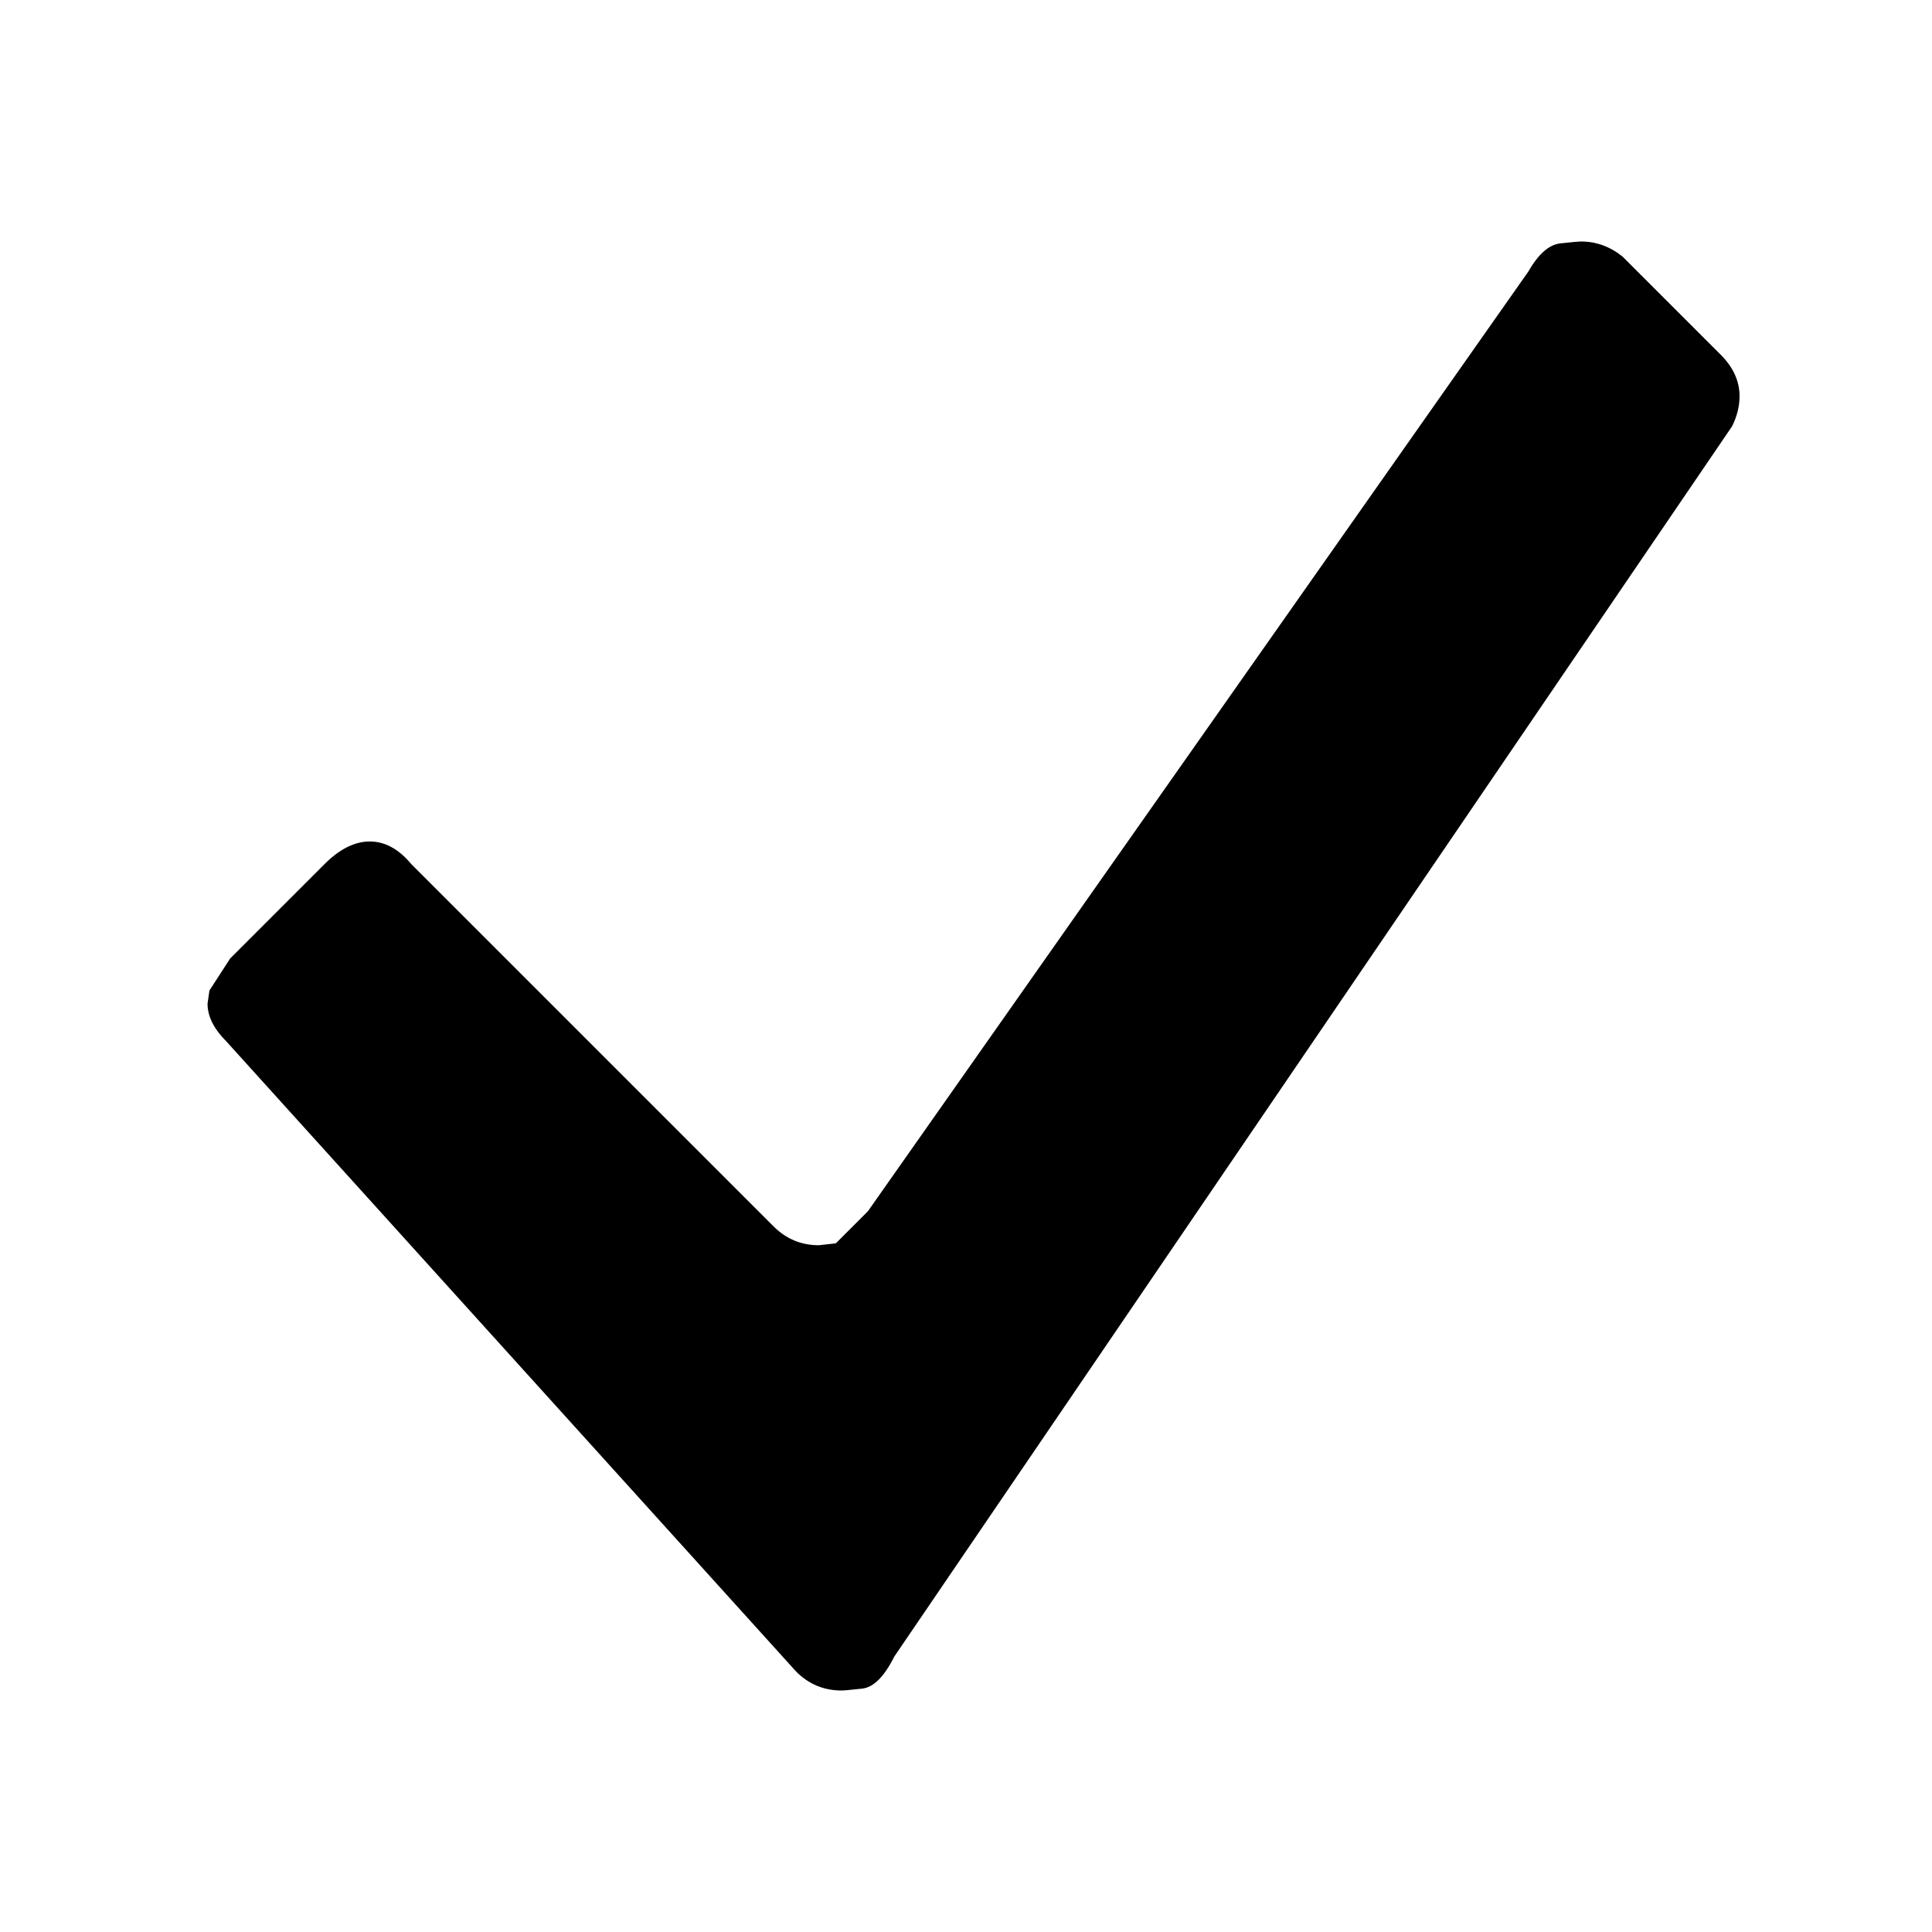 <svg xmlns="http://www.w3.org/2000/svg" viewBox="0 0 512 512">
	<path d="M456 94q5 5 5 11 0 4-2 8L237 439q-4 8-8.5 8.5t-5.5.5q-7 0-12-5L60 276q-5-5-5-10l.5-3.5L61 254l25-25q6-6 12-6t11 6l96 96q5 5 12 5l4.5-.5 8.5-8.5L405 72q4-7 8.5-7.5t5.5-.5q6 0 11 4z"/>
</svg>